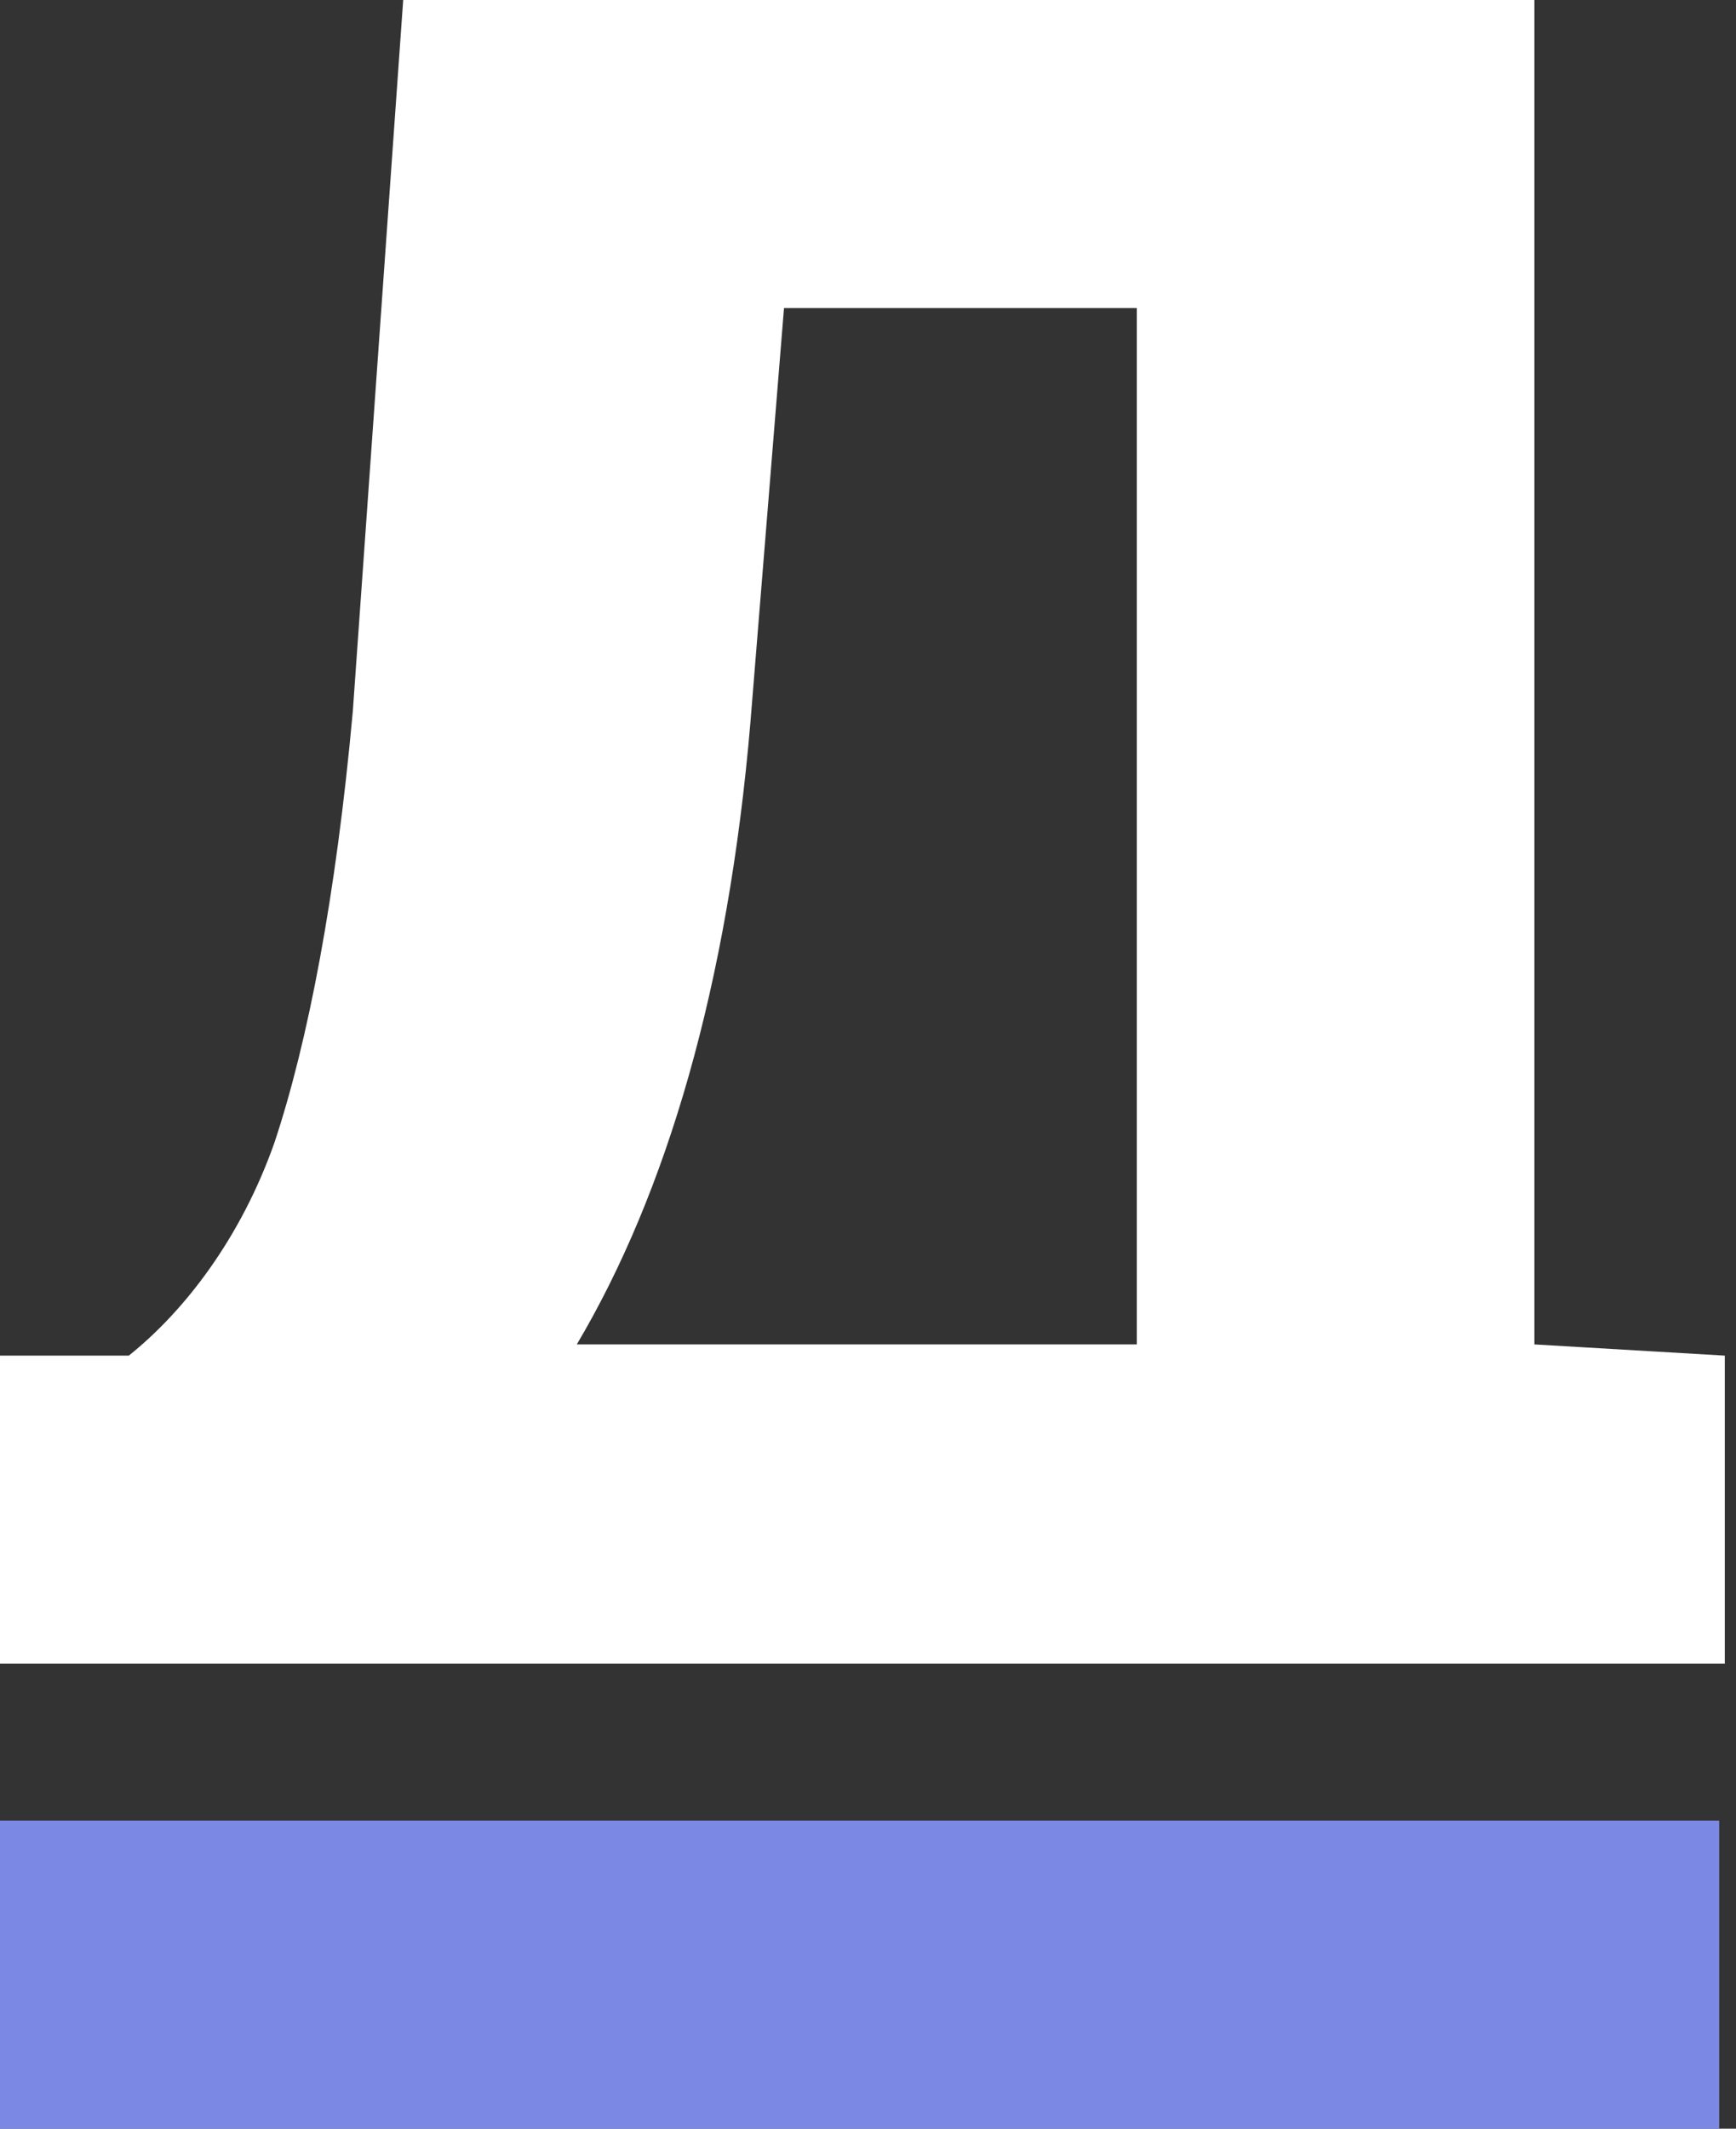 <svg width="31" height="38" viewBox="0 0 31 38" fill="none" xmlns="http://www.w3.org/2000/svg">
<rect x="0" y="0" width="31" height="38" fill="#333333" stroke="none"/>
<path d="M30.7 32.5H0V38H30.7V32.5Z" fill="#7C89E4"/>
<path d="M27.4 24V0H7.2L6.3 12.7C6 16 5.5 18.6 4.9 20.4C4.3 22.1 3.3 23.4 2.3 24.2H0V29.7H0.4H7.3H7.5H23.3H23.5H30.3H30.8V24.2L27.4 24ZM20.3 24H10.3C11.9 21.3 13 17.6 13.4 12.9L14 5.5H20.3V24Z" fill="white"/>
</svg>
